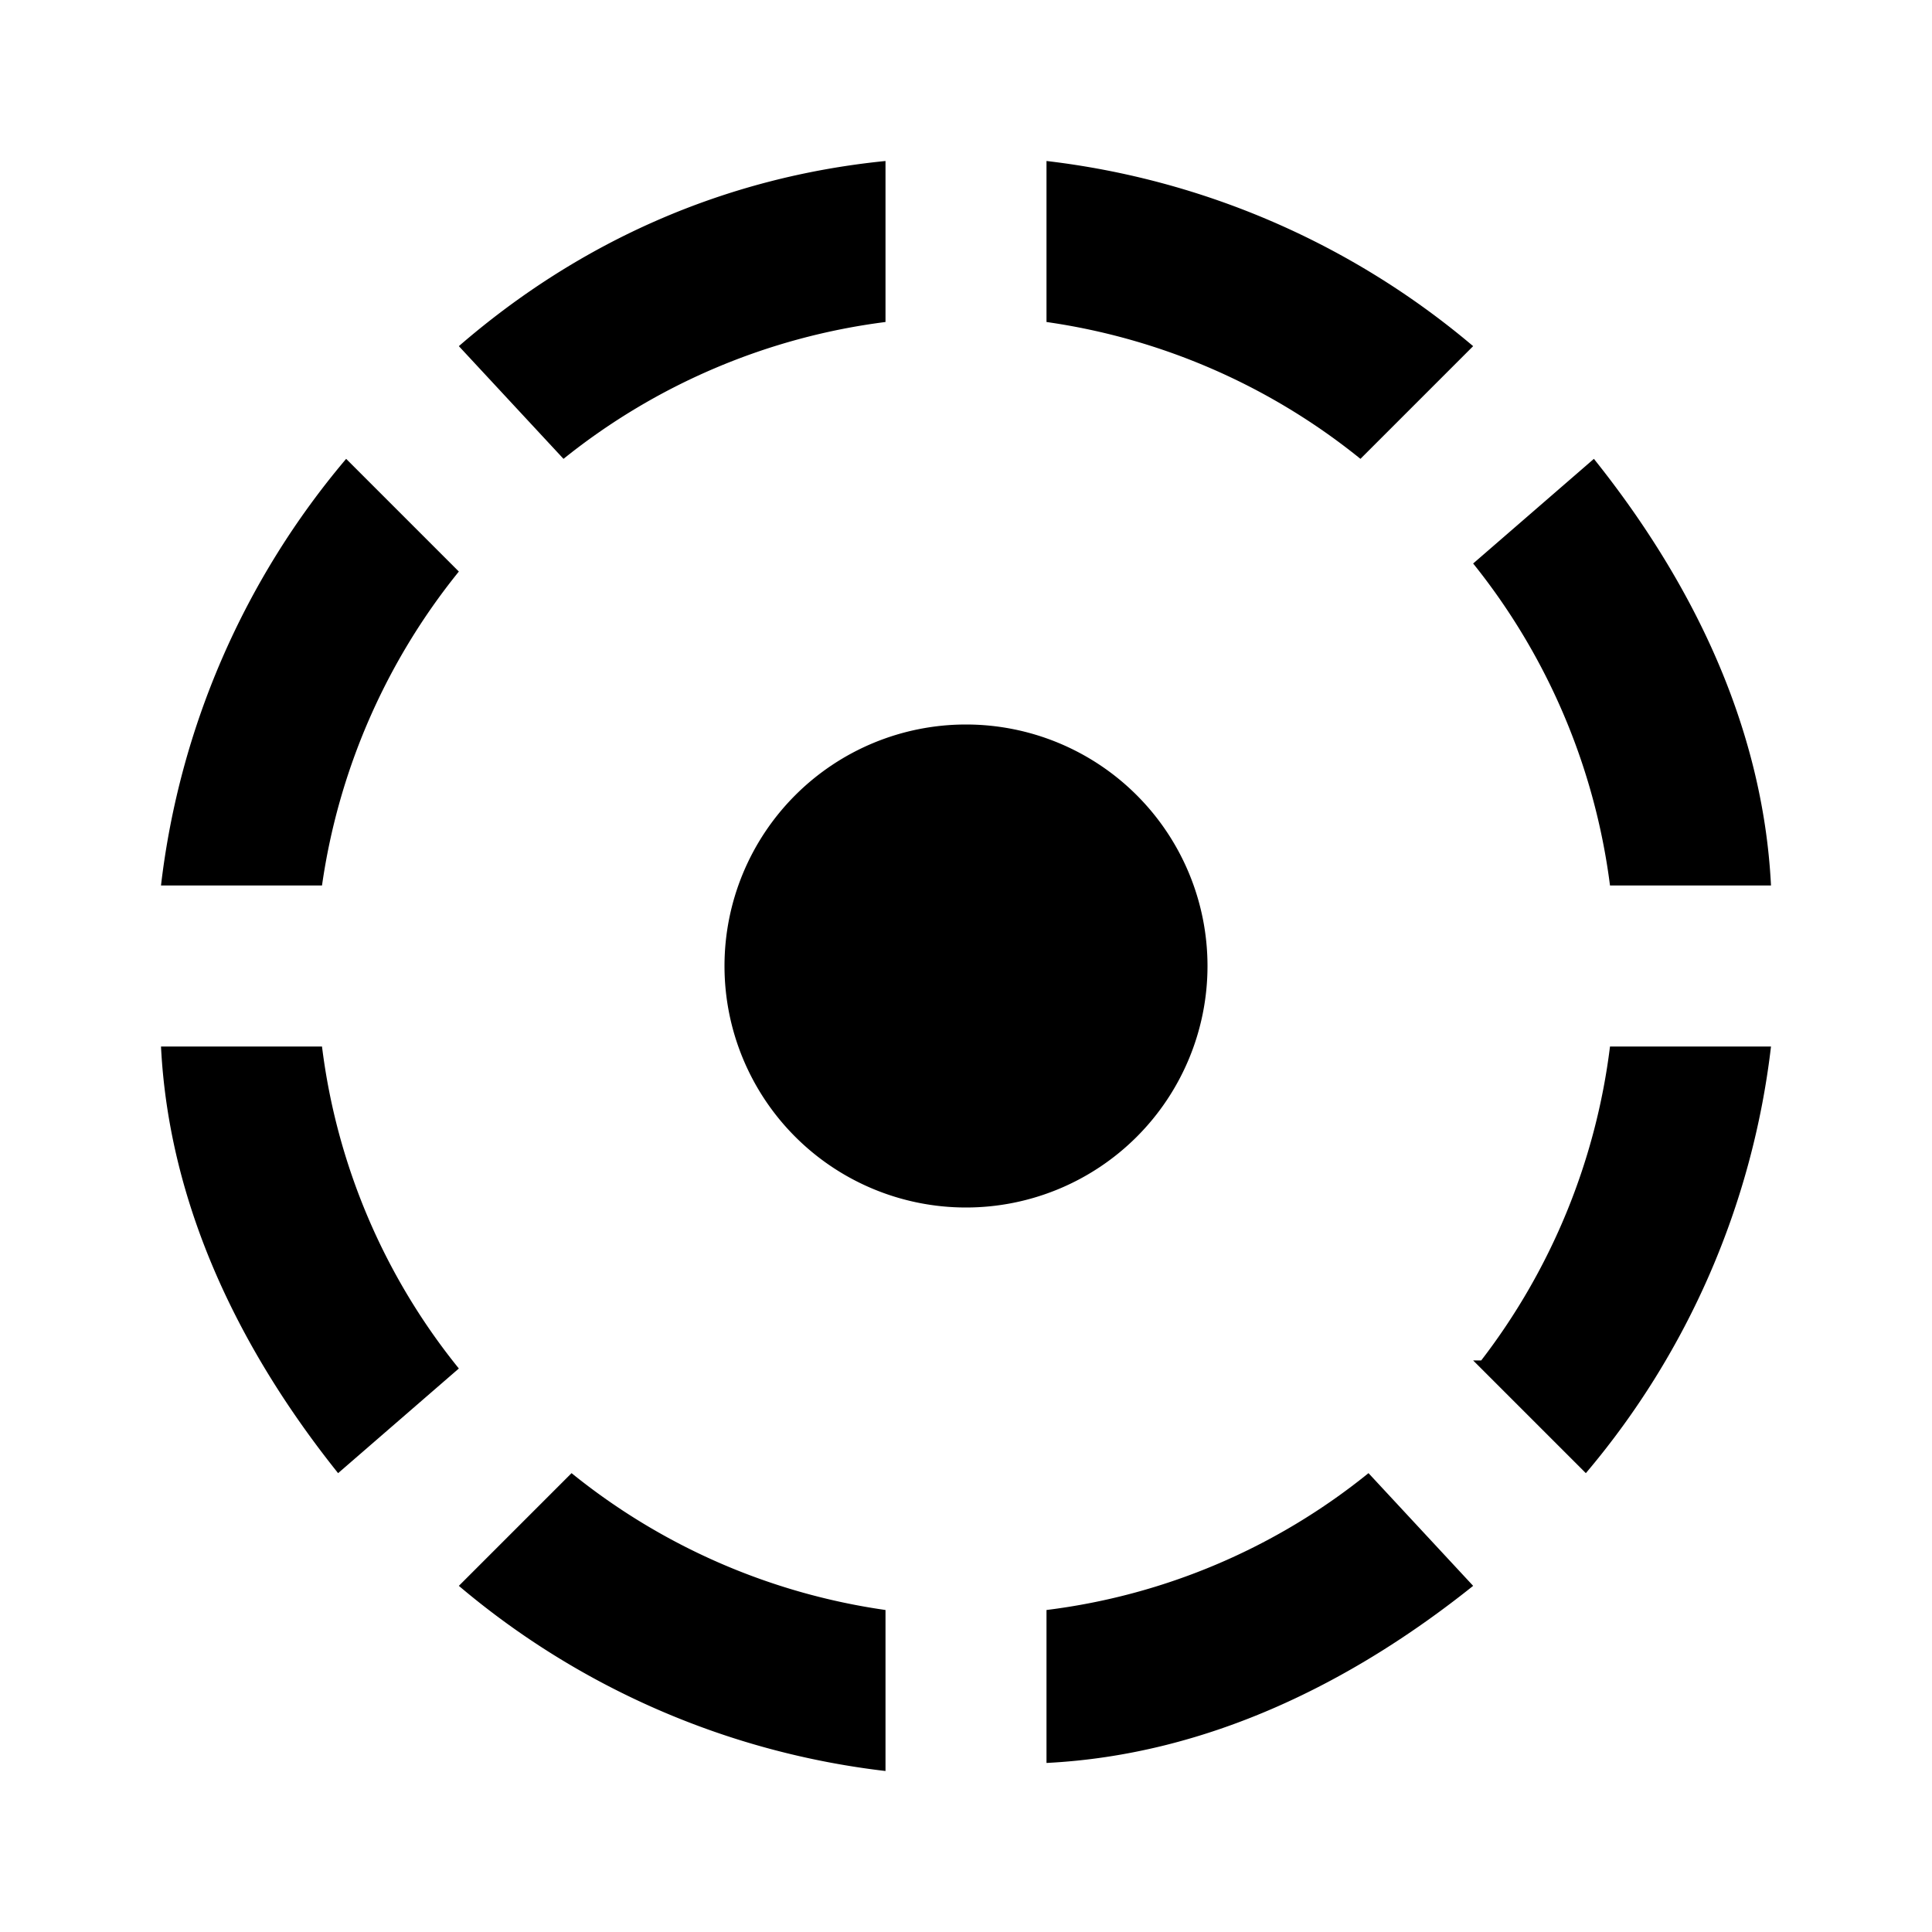 <svg xmlns="http://www.w3.org/2000/svg" viewBox="0 0 24 24"><path d="M11 4V2c-2 .2-3.8 1-5.3 2.3L7 5.7A8 8 0 0111 4zm7.3.3A10 10 0 0013 2v2a8 8 0 013.9 1.7l1.4-1.4zM20 11h2c-.1-2-1-3.8-2.2-5.3L18.3 7A8 8 0 0120 11zM5.7 7.1L4.3 5.7A10 10 0 002 11h2a8 8 0 011.7-3.9zM4 13H2c.1 2 1 3.8 2.2 5.3L5.7 17A7.9 7.9 0 014 13zM15 12a3 3 0 10-6 0 3 3 0 006 0zm3.3 4.9l1.4 1.4A10 10 0 0022 13h-2a8 8 0 01-1.6 3.9zm-5.3 3v2c2-.1 3.8-1 5.3-2.2L17 18.3A7.9 7.9 0 0113 20zm-7.3-.2A10 10 0 0011 22v-2a8 8 0 01-3.9-1.7l-1.4 1.4z"/></svg>